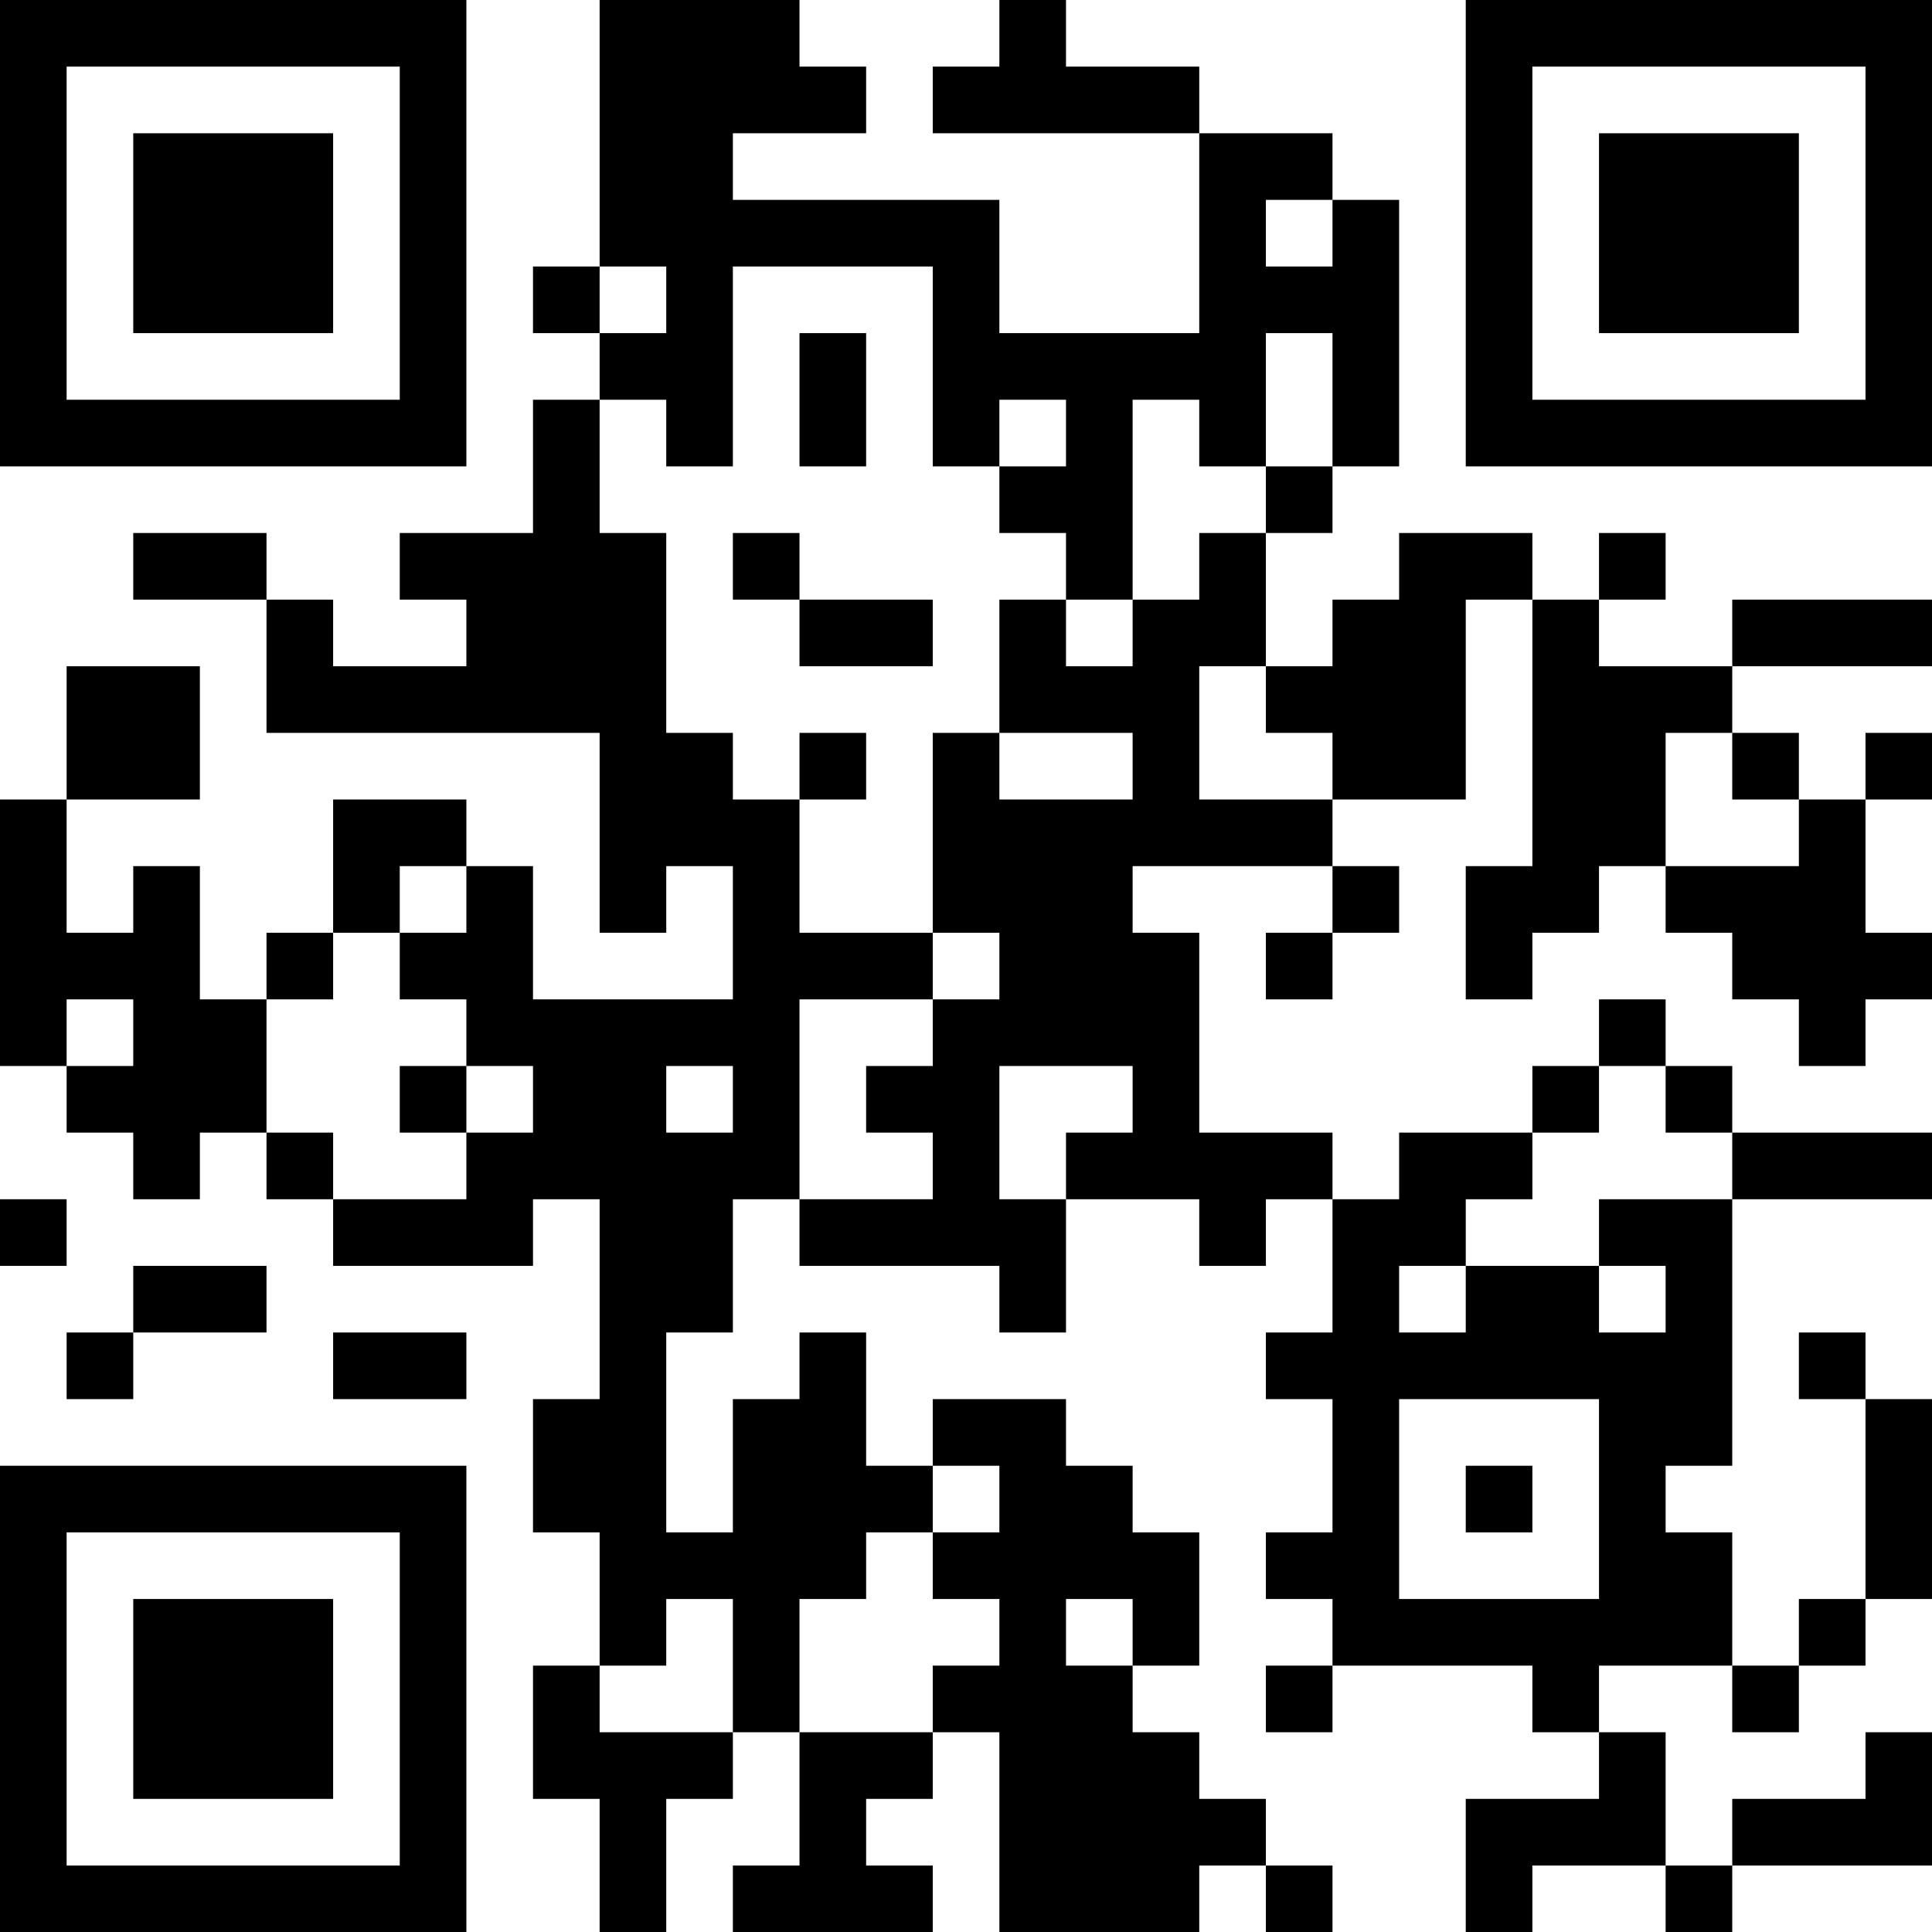 <?xml version="1.0" encoding="UTF-8"?>
<svg xmlns="http://www.w3.org/2000/svg" version="1.1" width="200" height="200" viewBox="0 0 200 200"><rect x="0" y="0" width="200" height="200" fill="#ffffff"/><g transform="scale(6.897)"><g transform="translate(0,0)"><path fill-rule="evenodd" d="M9 0L9 4L8 4L8 5L9 5L9 6L8 6L8 8L6 8L6 9L7 9L7 10L5 10L5 9L4 9L4 8L2 8L2 9L4 9L4 11L9 11L9 14L10 14L10 13L11 13L11 15L8 15L8 13L7 13L7 12L5 12L5 14L4 14L4 15L3 15L3 13L2 13L2 14L1 14L1 12L3 12L3 10L1 10L1 12L0 12L0 16L1 16L1 17L2 17L2 18L3 18L3 17L4 17L4 18L5 18L5 19L8 19L8 18L9 18L9 21L8 21L8 23L9 23L9 25L8 25L8 27L9 27L9 29L10 29L10 27L11 27L11 26L12 26L12 28L11 28L11 29L14 29L14 28L13 28L13 27L14 27L14 26L15 26L15 29L18 29L18 28L19 28L19 29L20 29L20 28L19 28L19 27L18 27L18 26L17 26L17 25L18 25L18 23L17 23L17 22L16 22L16 21L14 21L14 22L13 22L13 20L12 20L12 21L11 21L11 23L10 23L10 20L11 20L11 18L12 18L12 19L15 19L15 20L16 20L16 18L18 18L18 19L19 19L19 18L20 18L20 20L19 20L19 21L20 21L20 23L19 23L19 24L20 24L20 25L19 25L19 26L20 26L20 25L23 25L23 26L24 26L24 27L22 27L22 29L23 29L23 28L25 28L25 29L26 29L26 28L29 28L29 26L28 26L28 27L26 27L26 28L25 28L25 26L24 26L24 25L26 25L26 26L27 26L27 25L28 25L28 24L29 24L29 21L28 21L28 20L27 20L27 21L28 21L28 24L27 24L27 25L26 25L26 23L25 23L25 22L26 22L26 18L29 18L29 17L26 17L26 16L25 16L25 15L24 15L24 16L23 16L23 17L21 17L21 18L20 18L20 17L18 17L18 14L17 14L17 13L20 13L20 14L19 14L19 15L20 15L20 14L21 14L21 13L20 13L20 12L22 12L22 9L23 9L23 13L22 13L22 15L23 15L23 14L24 14L24 13L25 13L25 14L26 14L26 15L27 15L27 16L28 16L28 15L29 15L29 14L28 14L28 12L29 12L29 11L28 11L28 12L27 12L27 11L26 11L26 10L29 10L29 9L26 9L26 10L24 10L24 9L25 9L25 8L24 8L24 9L23 9L23 8L21 8L21 9L20 9L20 10L19 10L19 8L20 8L20 7L21 7L21 3L20 3L20 2L18 2L18 1L16 1L16 0L15 0L15 1L14 1L14 2L18 2L18 5L15 5L15 3L11 3L11 2L13 2L13 1L12 1L12 0ZM19 3L19 4L20 4L20 3ZM9 4L9 5L10 5L10 4ZM11 4L11 7L10 7L10 6L9 6L9 8L10 8L10 11L11 11L11 12L12 12L12 14L14 14L14 15L12 15L12 18L14 18L14 17L13 17L13 16L14 16L14 15L15 15L15 14L14 14L14 11L15 11L15 12L17 12L17 11L15 11L15 9L16 9L16 10L17 10L17 9L18 9L18 8L19 8L19 7L20 7L20 5L19 5L19 7L18 7L18 6L17 6L17 9L16 9L16 8L15 8L15 7L16 7L16 6L15 6L15 7L14 7L14 4ZM12 5L12 7L13 7L13 5ZM11 8L11 9L12 9L12 10L14 10L14 9L12 9L12 8ZM18 10L18 12L20 12L20 11L19 11L19 10ZM12 11L12 12L13 12L13 11ZM25 11L25 13L27 13L27 12L26 12L26 11ZM6 13L6 14L5 14L5 15L4 15L4 17L5 17L5 18L7 18L7 17L8 17L8 16L7 16L7 15L6 15L6 14L7 14L7 13ZM1 15L1 16L2 16L2 15ZM6 16L6 17L7 17L7 16ZM10 16L10 17L11 17L11 16ZM15 16L15 18L16 18L16 17L17 17L17 16ZM24 16L24 17L23 17L23 18L22 18L22 19L21 19L21 20L22 20L22 19L24 19L24 20L25 20L25 19L24 19L24 18L26 18L26 17L25 17L25 16ZM0 18L0 19L1 19L1 18ZM2 19L2 20L1 20L1 21L2 21L2 20L4 20L4 19ZM5 20L5 21L7 21L7 20ZM21 21L21 24L24 24L24 21ZM14 22L14 23L13 23L13 24L12 24L12 26L14 26L14 25L15 25L15 24L14 24L14 23L15 23L15 22ZM22 22L22 23L23 23L23 22ZM10 24L10 25L9 25L9 26L11 26L11 24ZM16 24L16 25L17 25L17 24ZM0 0L0 7L7 7L7 0ZM1 1L1 6L6 6L6 1ZM2 2L2 5L5 5L5 2ZM22 0L22 7L29 7L29 0ZM23 1L23 6L28 6L28 1ZM24 2L24 5L27 5L27 2ZM0 22L0 29L7 29L7 22ZM1 23L1 28L6 28L6 23ZM2 24L2 27L5 27L5 24Z" fill="#000000"/></g></g></svg>
